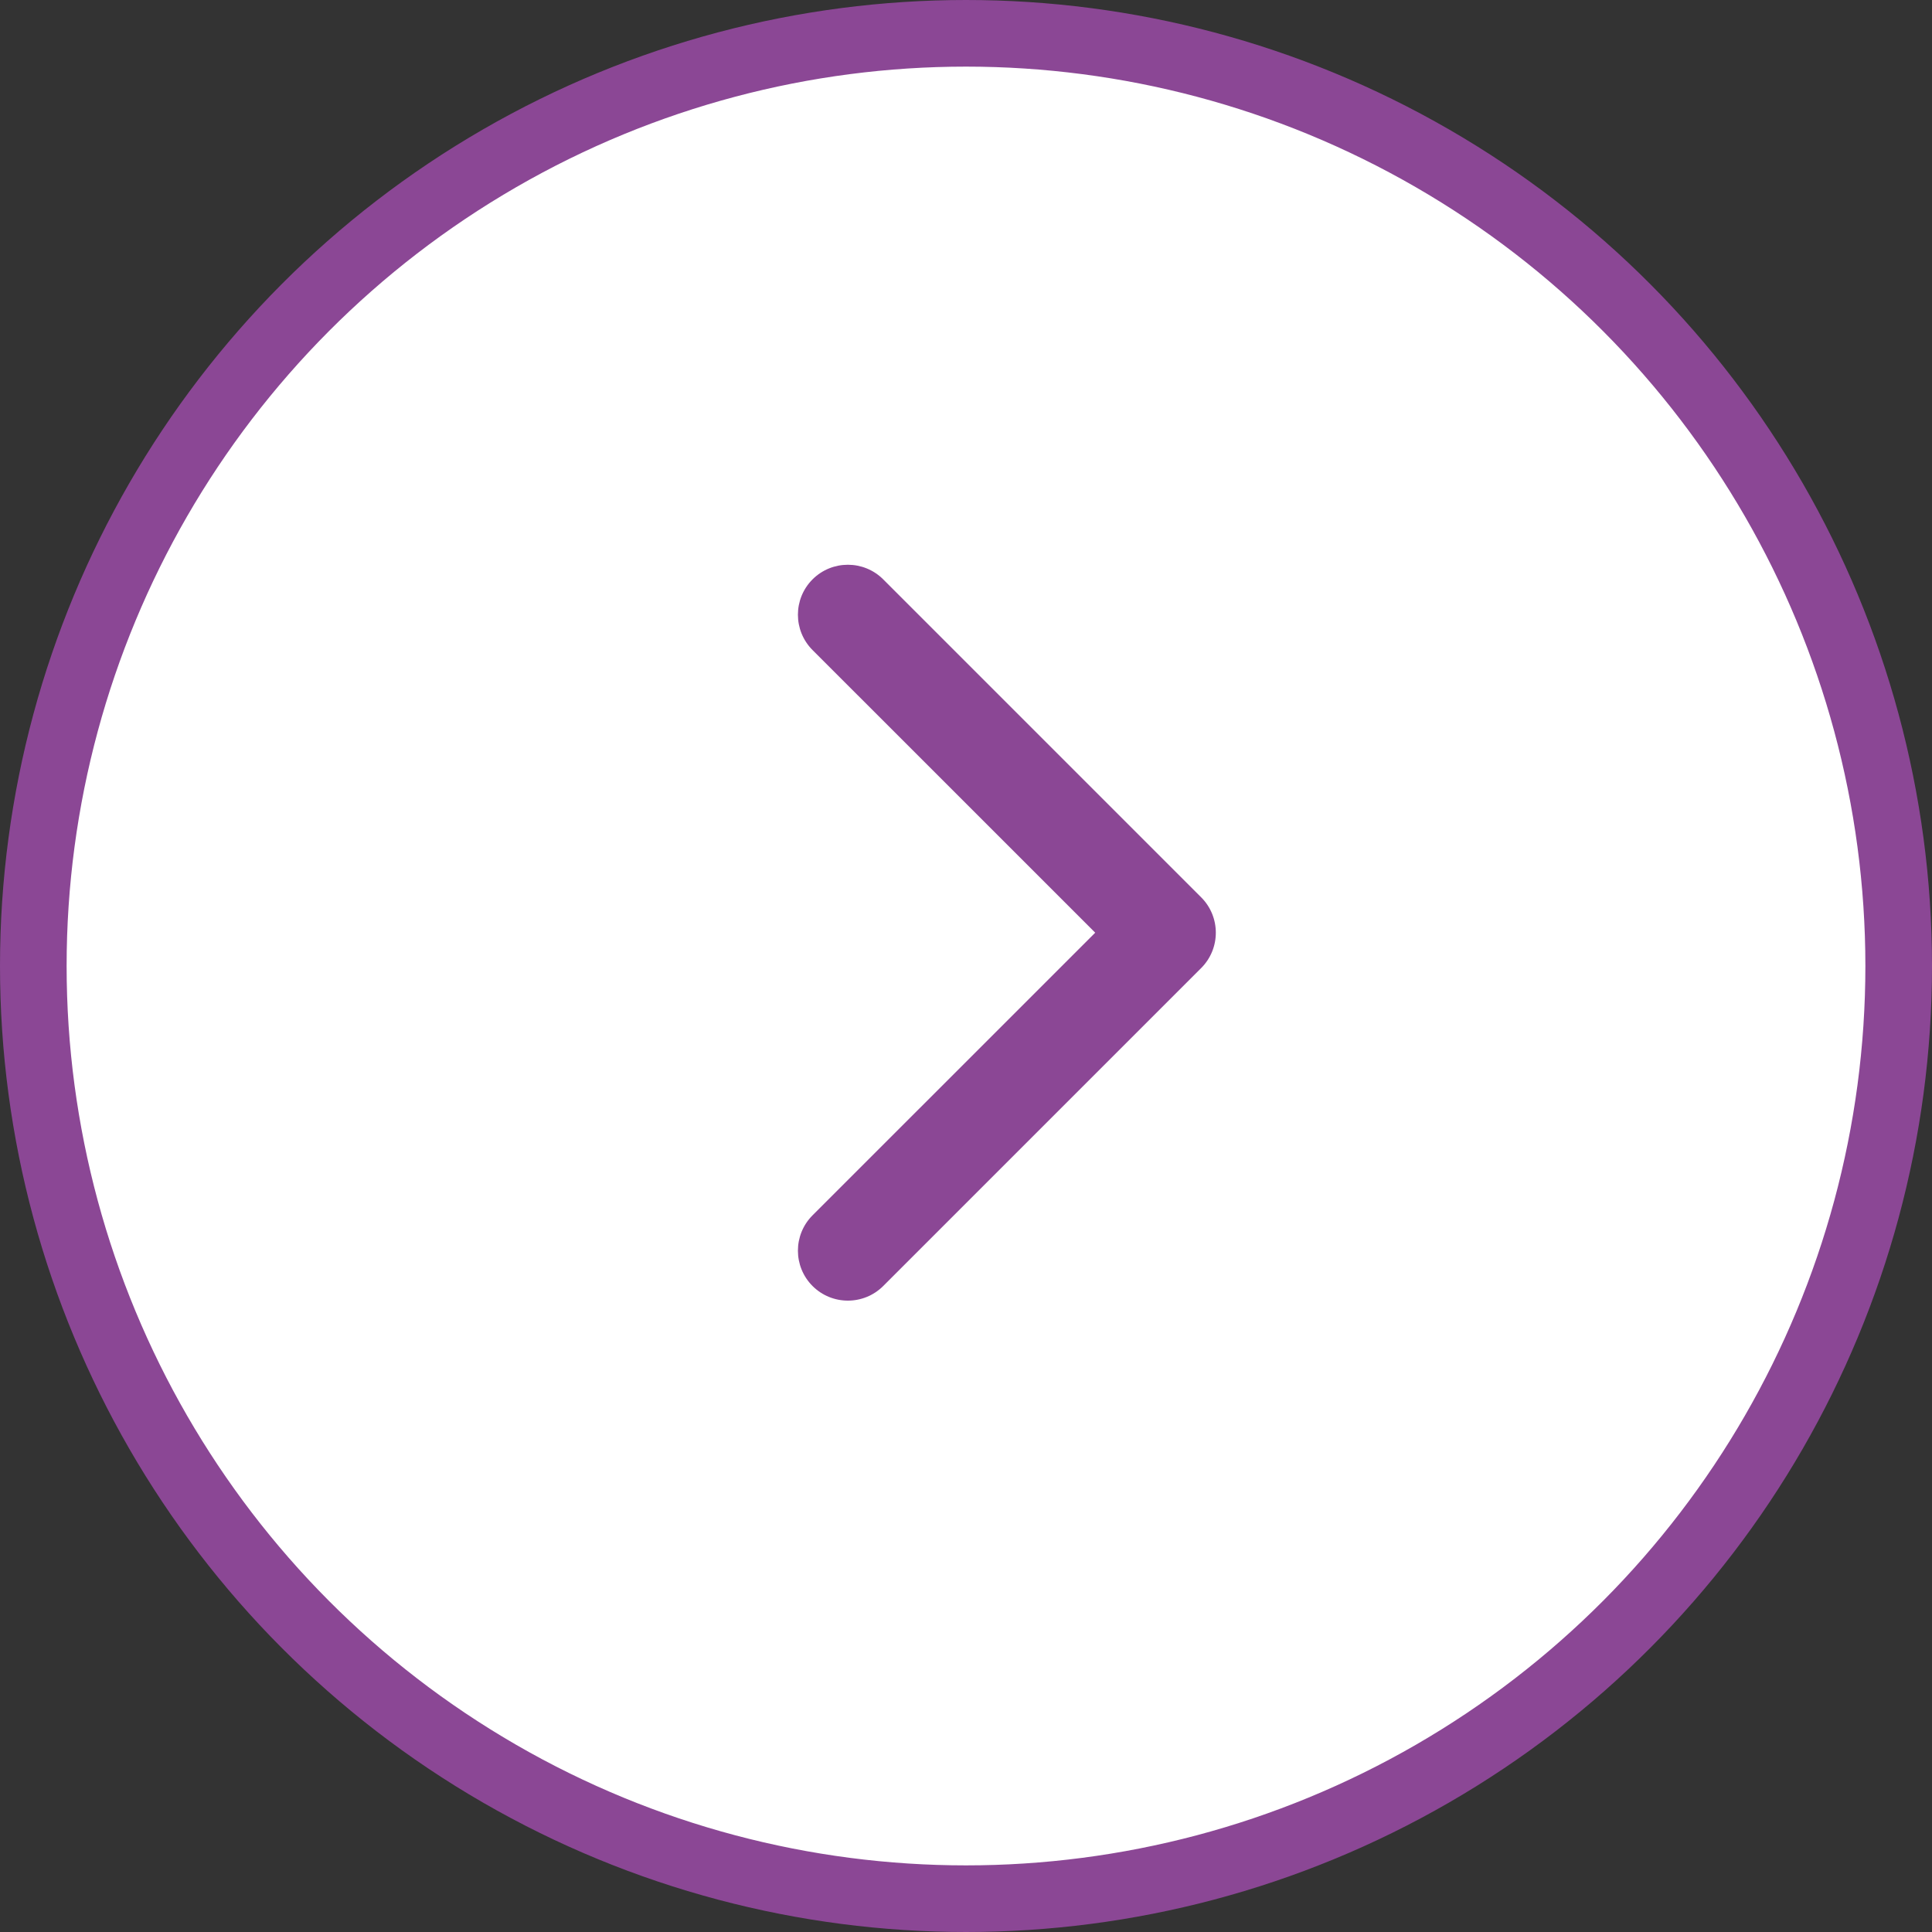 <svg width="58" height="58" viewBox="0 0 58 58" fill="none" xmlns="http://www.w3.org/2000/svg">
<rect x="0" y="0" width="58" height="58" fill="#333333" stroke="none"/>
<circle cx="29" cy="29" r="28" transform="matrix(-1 0 0 1 58 0)" fill="white" stroke="#8B4795" stroke-width="2"/>
<path d="M36.061 26.939C36.646 27.525 36.646 28.475 36.061 29.061L26.515 38.607C25.929 39.192 24.979 39.192 24.393 38.607C23.808 38.021 23.808 37.071 24.393 36.485L32.879 28L24.393 19.515C23.808 18.929 23.808 17.979 24.393 17.393C24.979 16.808 25.929 16.808 26.515 17.393L36.061 26.939ZM34 26.5H35V29.5H34V26.5Z" fill="#8B4795"/>
</svg>
